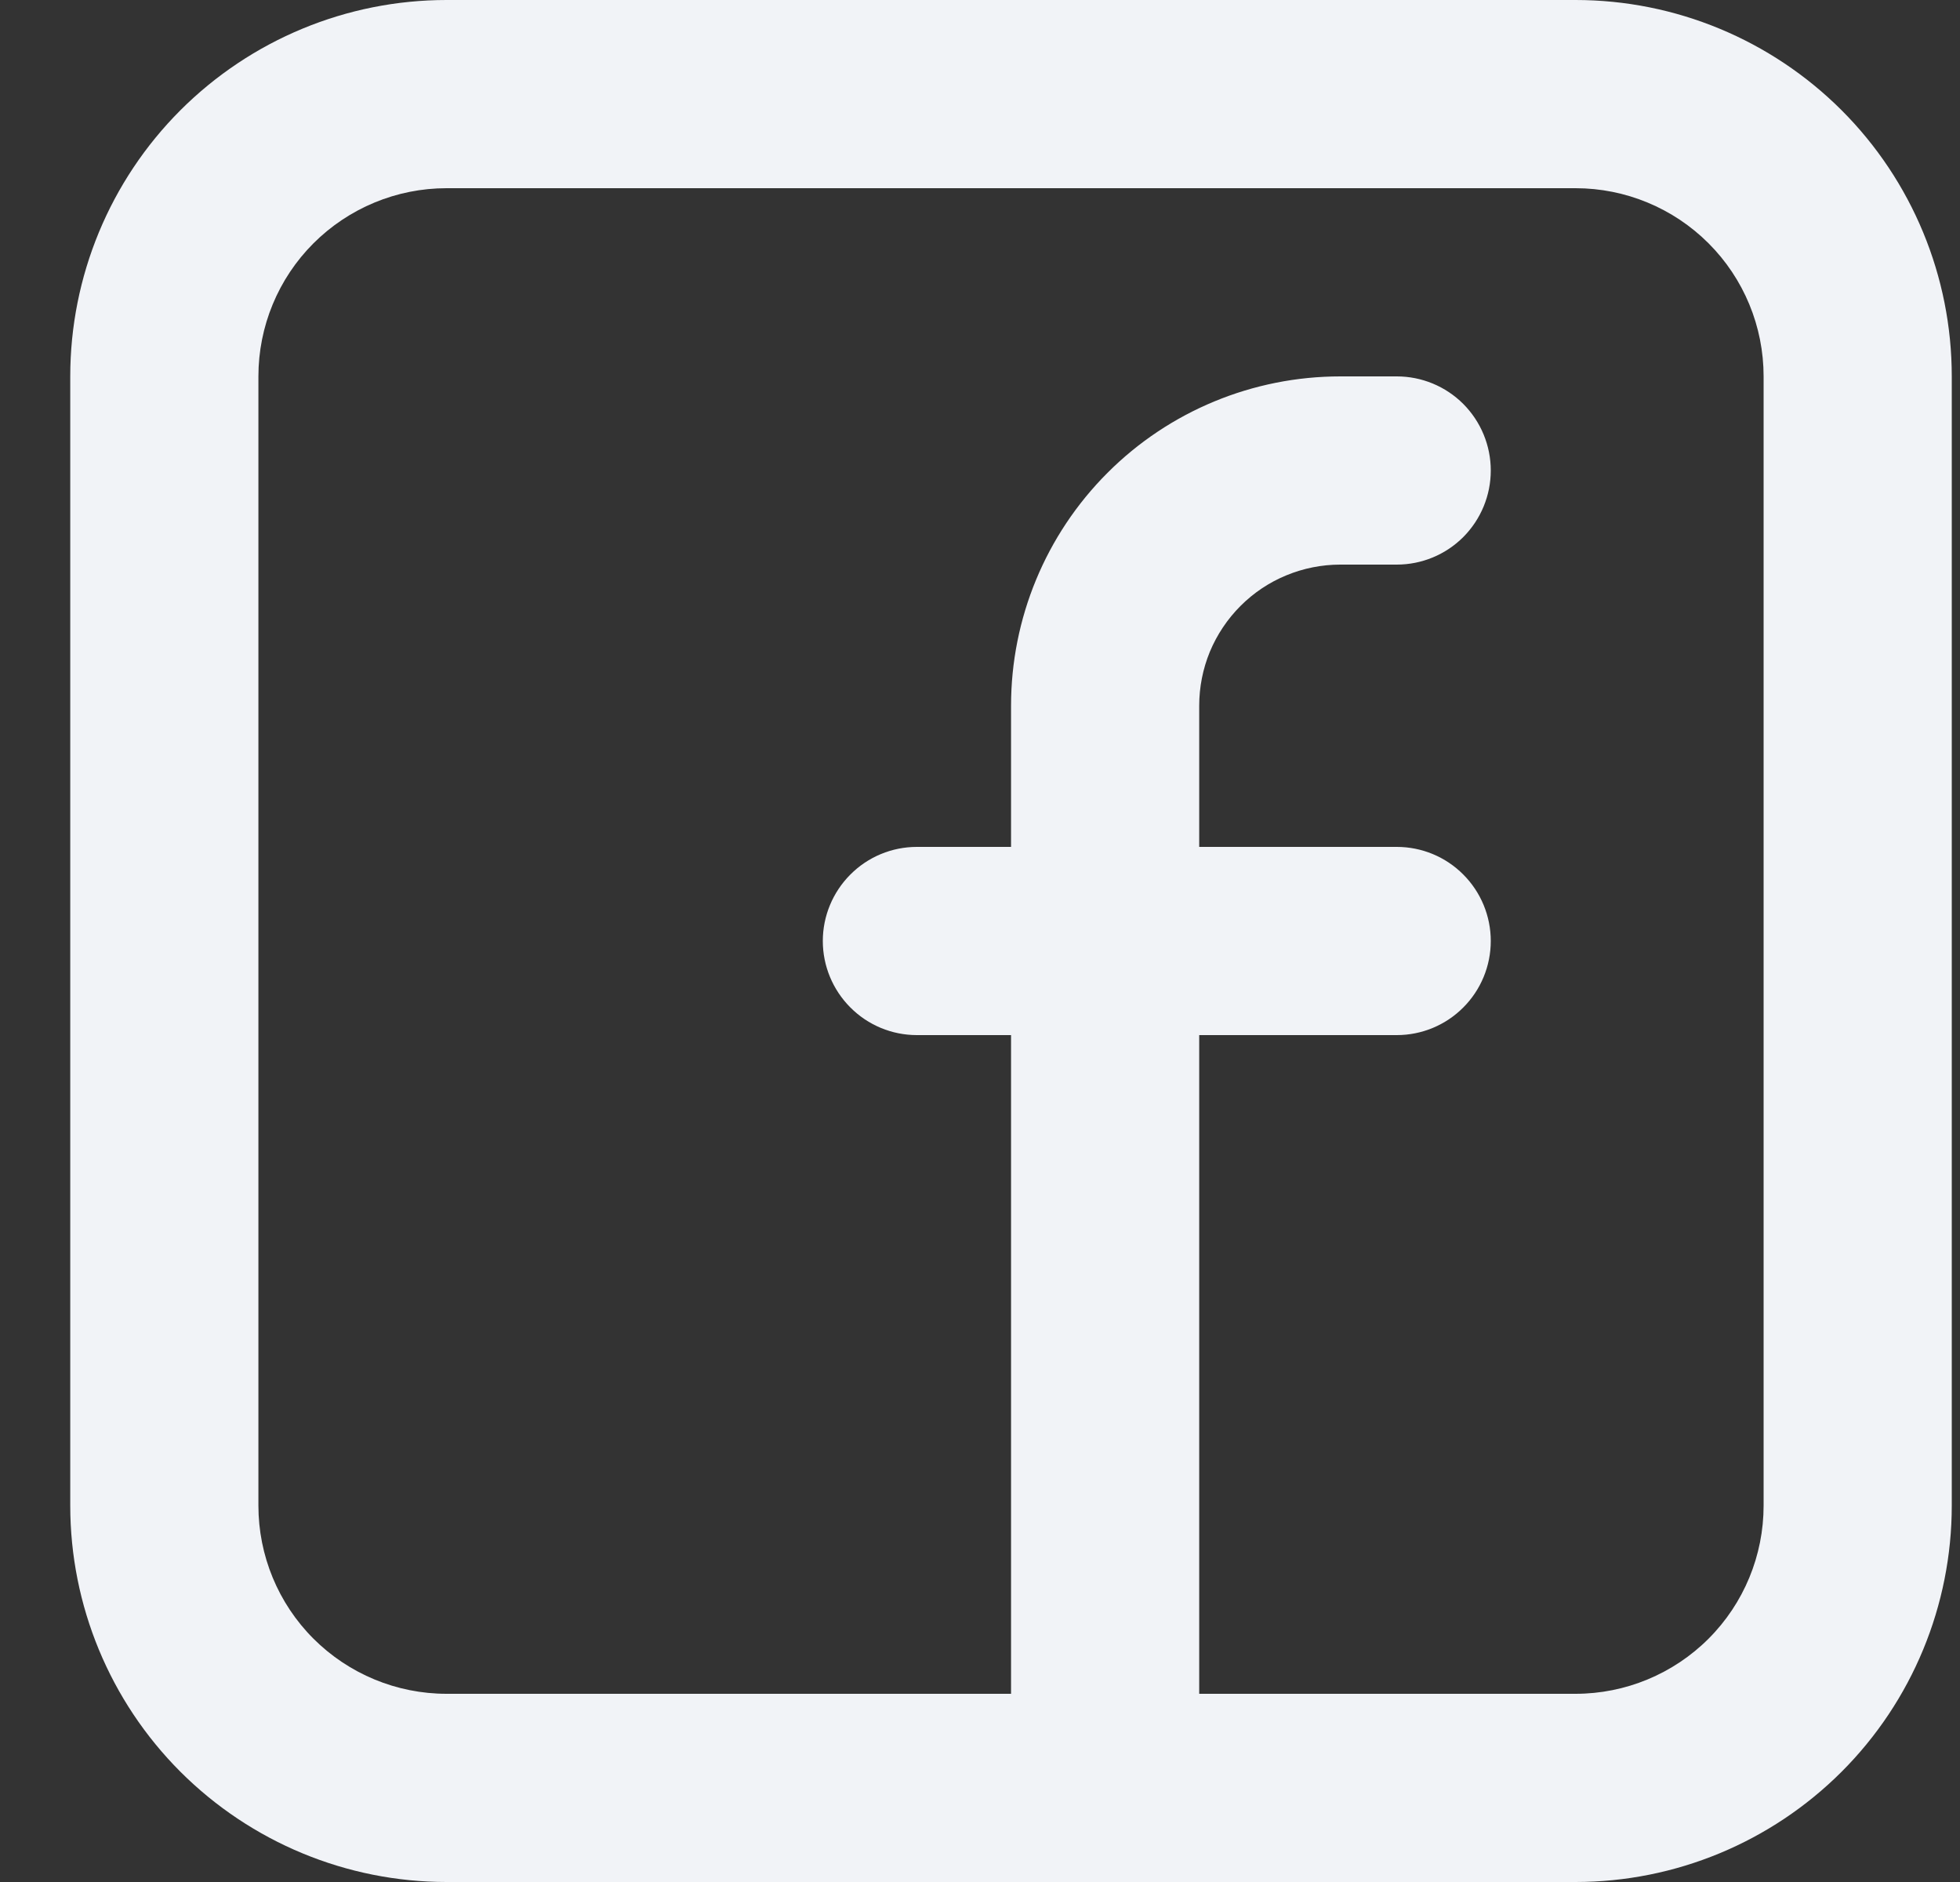 <svg width="25" height="24" viewBox="0 0 25 24" fill="none" xmlns="http://www.w3.org/2000/svg">
<rect x="0" y="0" width="25" height="24" fill="#333333" stroke="none"/>
<path fill-rule="evenodd" clip-rule="evenodd" d="M0.896 4.8C0.896 3.527 1.401 2.306 2.301 1.406C3.202 0.506 4.422 0 5.696 0H20.096C21.369 0 22.589 0.506 23.49 1.406C24.39 2.306 24.895 3.527 24.895 4.8V19.2C24.895 20.473 24.39 21.694 23.49 22.594C22.589 23.494 21.369 24 20.096 24H5.696C4.422 24 3.202 23.494 2.301 22.594C1.401 21.694 0.896 20.473 0.896 19.2V4.8ZM5.696 2.4C5.059 2.4 4.449 2.653 3.998 3.103C3.548 3.553 3.296 4.163 3.296 4.8V19.2C3.296 19.837 3.548 20.447 3.998 20.897C4.449 21.347 5.059 21.6 5.696 21.6H12.896V13.2H11.695C11.377 13.2 11.072 13.074 10.847 12.848C10.622 12.623 10.495 12.318 10.495 12C10.495 11.682 10.622 11.377 10.847 11.152C11.072 10.926 11.377 10.8 11.695 10.8H12.896V9C12.896 7.886 13.338 6.818 14.126 6.03C14.913 5.242 15.982 4.8 17.096 4.8H17.816C18.134 4.8 18.439 4.926 18.664 5.151C18.889 5.377 19.015 5.682 19.015 6C19.015 6.318 18.889 6.623 18.664 6.849C18.439 7.074 18.134 7.2 17.816 7.2H17.096C16.859 7.2 16.625 7.247 16.407 7.337C16.188 7.427 15.99 7.56 15.823 7.727C15.656 7.894 15.523 8.093 15.432 8.311C15.342 8.53 15.296 8.764 15.296 9V10.8H17.816C18.134 10.8 18.439 10.926 18.664 11.152C18.889 11.377 19.015 11.682 19.015 12C19.015 12.318 18.889 12.623 18.664 12.848C18.439 13.074 18.134 13.2 17.816 13.2H15.296V21.6H20.096C20.732 21.6 21.343 21.347 21.793 20.897C22.243 20.447 22.495 19.837 22.495 19.2V4.8C22.495 4.163 22.243 3.553 21.793 3.103C21.343 2.653 20.732 2.4 20.096 2.4H5.696Z" fill="#F1F3F7"/>
</svg>
